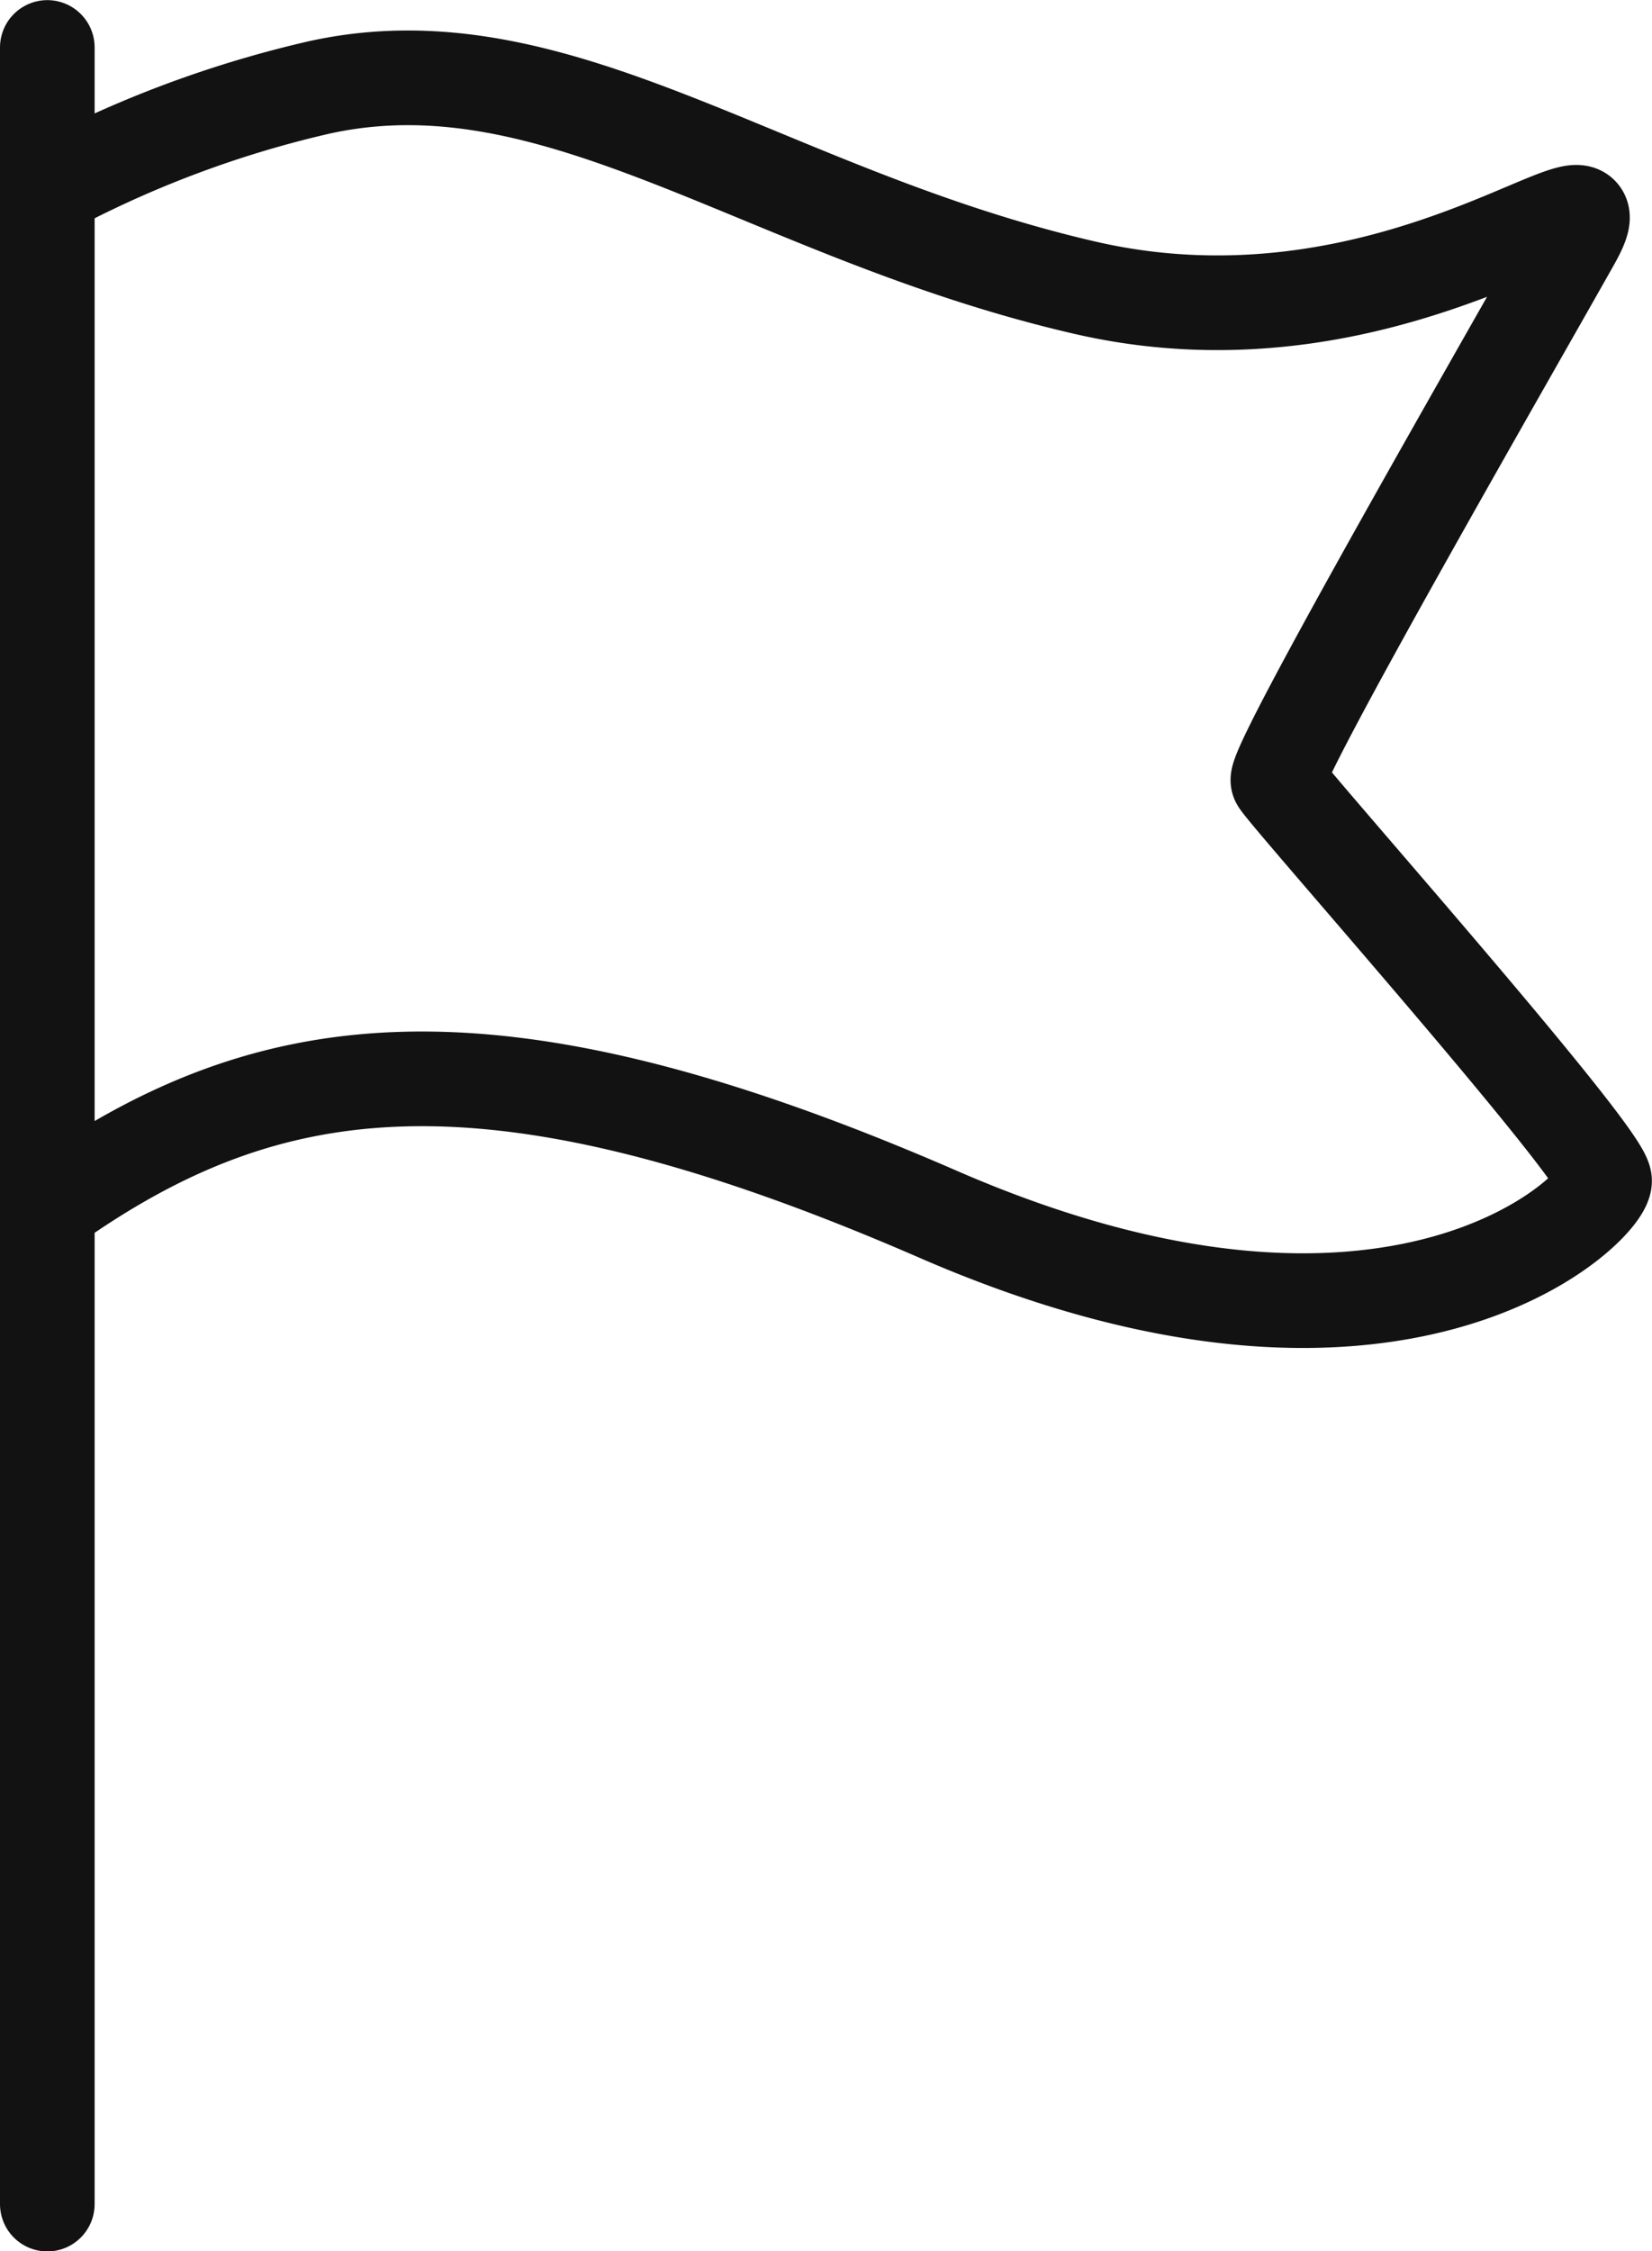 <svg xmlns="http://www.w3.org/2000/svg" width="13.093" height="17.835" viewBox="0 0 13.093 17.835">
    <g id="eror" transform="translate(-24.377 -533.932)">
        <path id="Path_7398" data-name="Path 7398" d="M4063.752,11738.1v-17.085" transform="translate(-4039 -11186.707)"
              fill="none" stroke="#121212" stroke-linecap="round" stroke-width="0.75"/>
        <path id="Path_7399" data-name="Path 7399"
              d="M4063.683,11722.471a8.648,8.648,0,0,1,2.218-.845c1.9-.423,3.539,1,6.073,1.585s4.344-1.212,3.869-.367-2.39,4.168-2.337,4.274,2.588,2.957,2.588,3.169-1.637,1.85-5.281.265-5.387-1.268-7.13,0"
              transform="translate(-4039 -11187)" fill="none" stroke="#121212" stroke-width="0.75"/>
    </g>
</svg>
